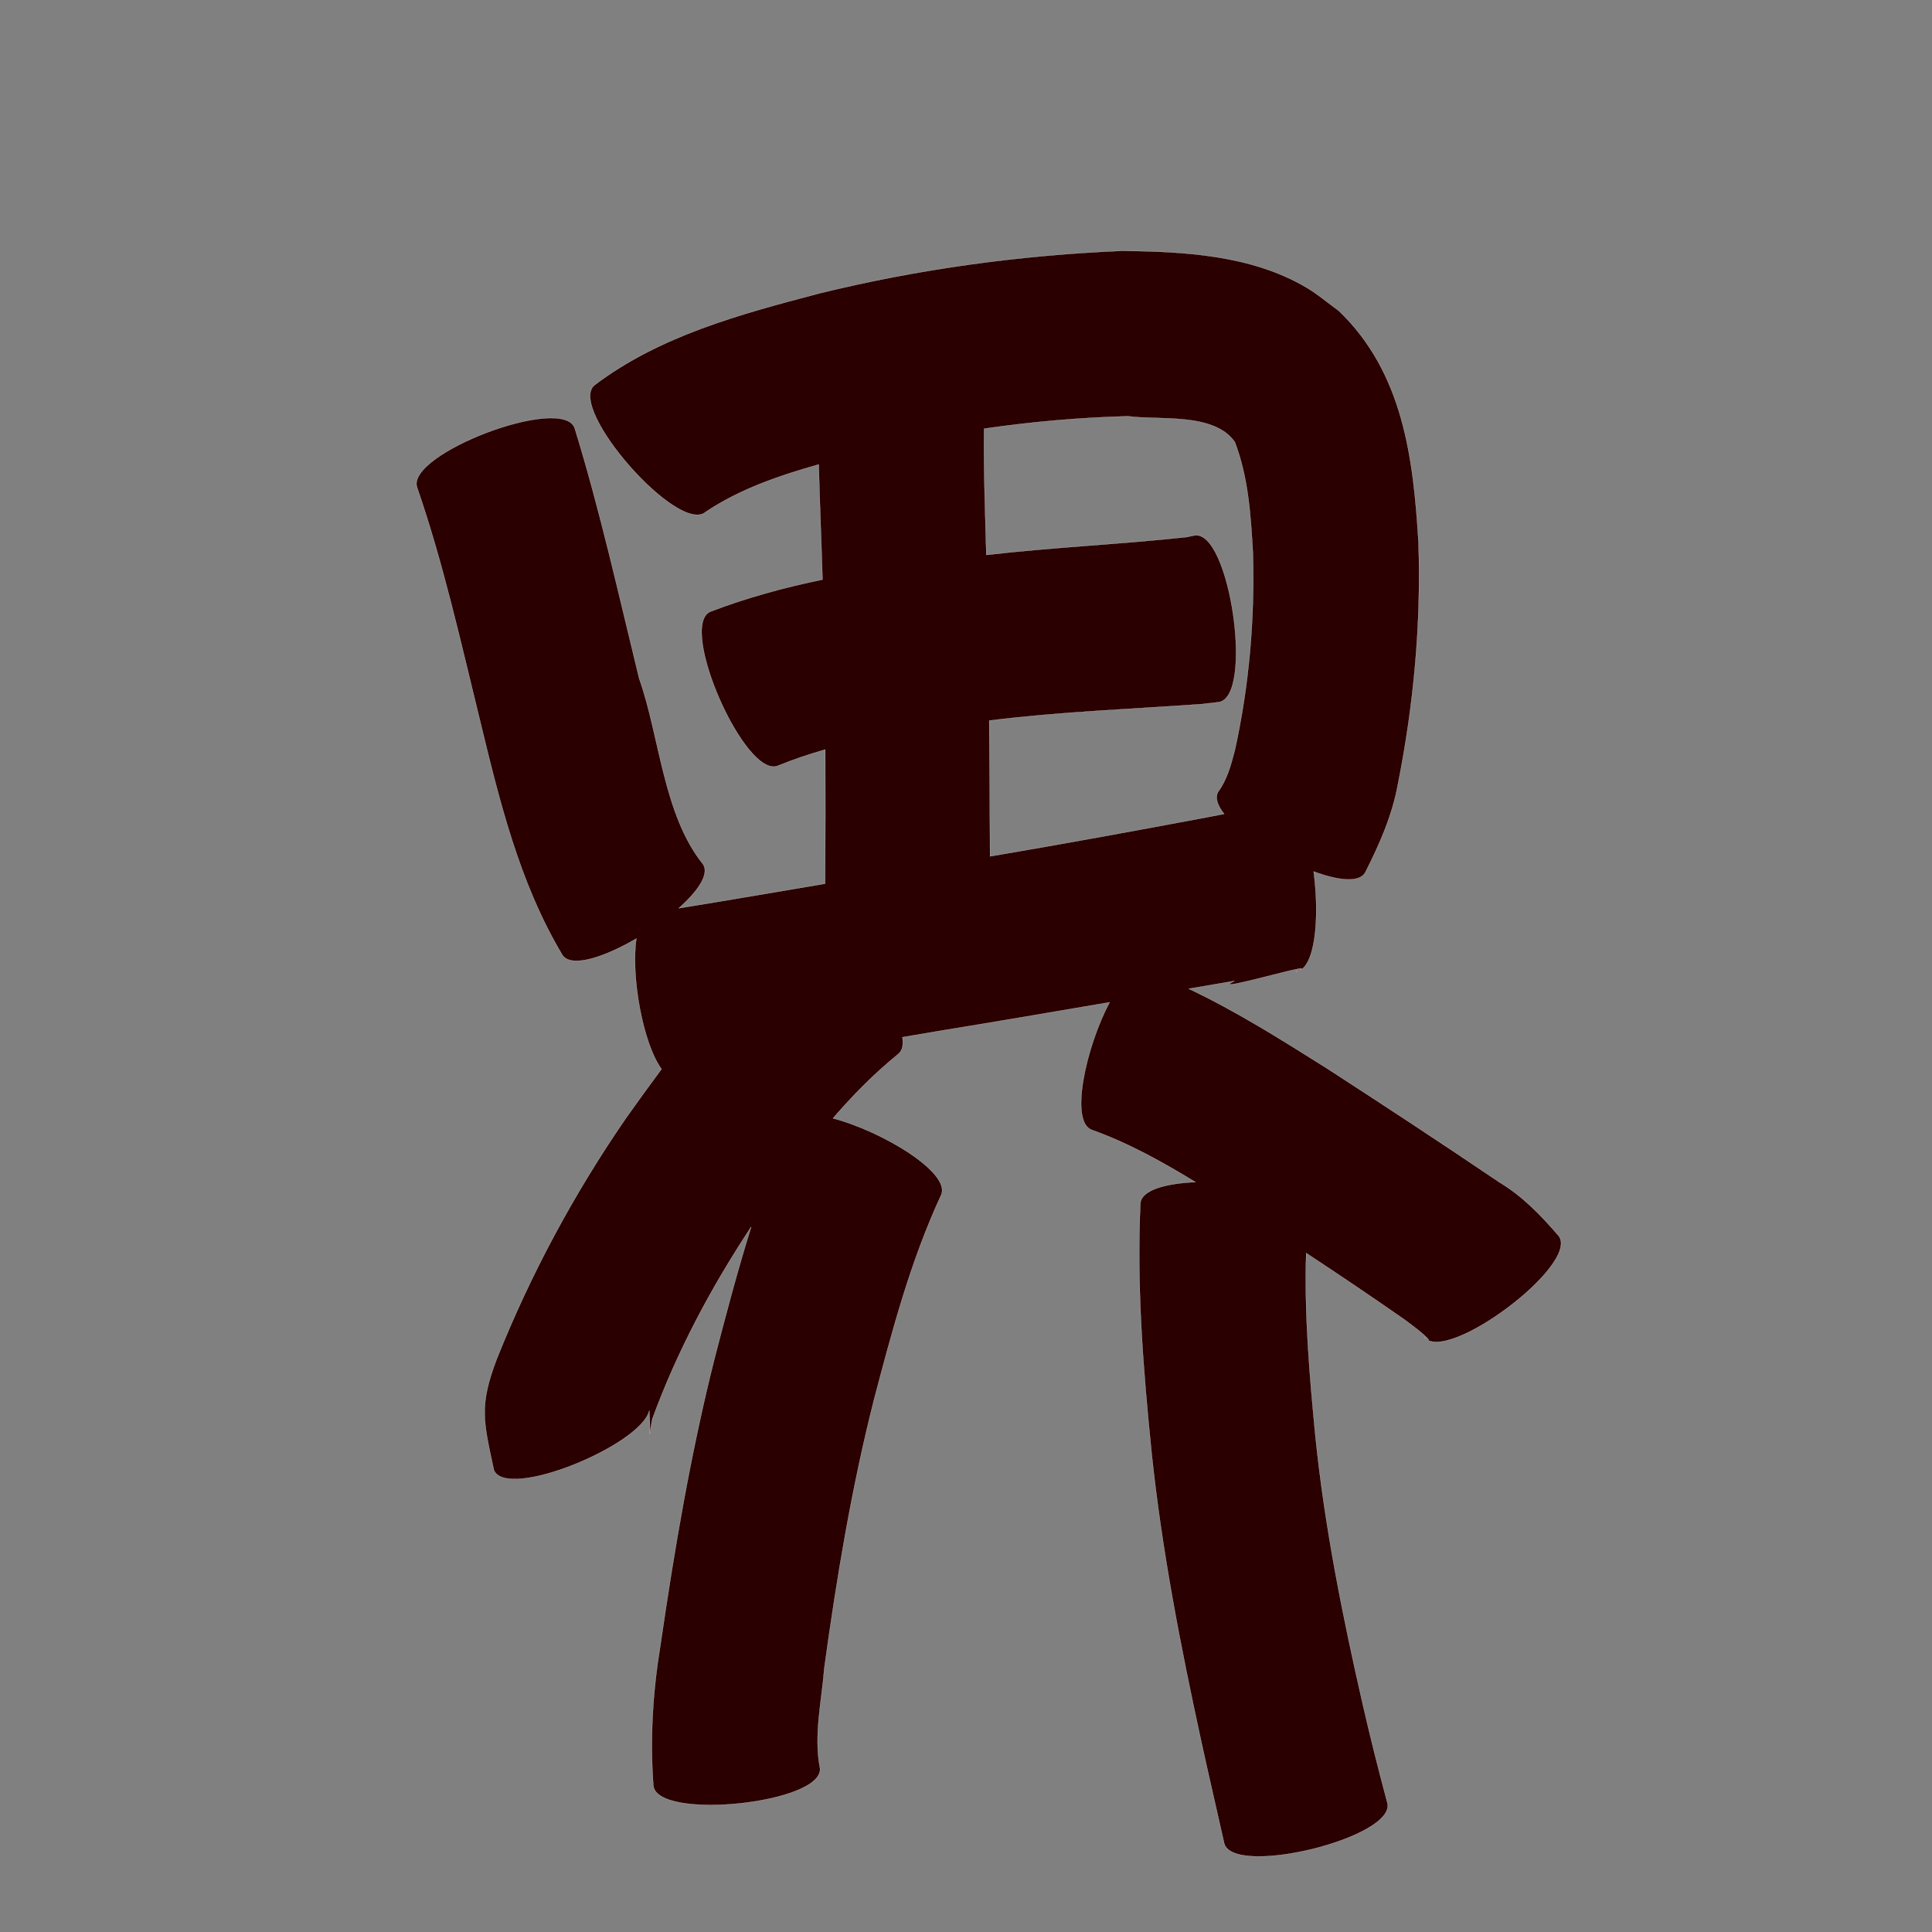 <?xml version="1.0" encoding="UTF-8" standalone="no"?>
<svg
   xmlns:dc="http://purl.org/dc/elements/1.1/"
   xmlns:cc="http://creativecommons.org/ns#"
   xmlns:rdf="http://www.w3.org/1999/02/22-rdf-syntax-ns#"
   xmlns:svg="http://www.w3.org/2000/svg"
   xmlns="http://www.w3.org/2000/svg"
   xmlns:sodipodi="http://sodipodi.sourceforge.net/DTD/sodipodi-0.dtd"
   xmlns:inkscape="http://www.inkscape.org/namespaces/inkscape"
   width="1024"
   height="1024"
   id="U754C"
   version="1.1"
   inkscape:version="0.48.0 r9654"
   sodipodi:docname="U+754C.svg">
  <rect width="100%" height="100%" fill="#808080" stroke="none"/>
  <defs
     id="defs14" />
  <sodipodi:namedview
     pagecolor="#ffffff"
     bordercolor="#666666"
     borderopacity="1"
     objecttolerance="10"
     gridtolerance="10"
     guidetolerance="10"
     inkscape:pageopacity="0"
     inkscape:pageshadow="2"
     inkscape:window-width="640"
     inkscape:window-height="480"
     id="namedview12"
     showgrid="false"
     inkscape:zoom="0.27441406"
     inkscape:cx="512"
     inkscape:cy="512"
     inkscape:window-x="0"
     inkscape:window-y="25"
     inkscape:window-maximized="0"
     inkscape:current-layer="U754C" />
  <path
     style="fill:#2b0000;fill-opacity:1;fill-rule:nonzero;stroke:#f9f9f9;stroke-width:0.1;stroke-miterlimit:4;stroke-dasharray:none"
     d="M 594.688 132.938 C 540.408 135.251 486.486 142.6 433.688 155.625 C 392.283 166.542 349.664 177.943 314.969 204.219 C 300.736 216.757 359.83 283.851 374.062 271.312 C 392.155 259.204 412.974 252.12 433.938 246.188 C 434.426 265.86 435.288 285.528 435.875 305.156 C 435.896 305.833 435.917 306.511 435.938 307.188 C 415.737 311.38 395.825 316.764 376.469 324.188 C 359.152 331.827 395.152 413.452 412.469 405.812 C 420.637 402.482 428.969 399.694 437.406 397.281 C 437.524 420.984 437.475 444.673 437.312 468.375 C 411.462 472.747 385.628 477.179 359.75 481.375 C 369.867 472.396 376.093 463.397 372.656 458.062 C 351.565 431.966 349.662 390.233 338.781 359.625 C 327.93 315.215 318.043 270.486 304.562 226.781 C 297.819 209.08 214.381 240.861 221.125 258.562 C 234.856 298.33 244.009 339.585 254.031 380.406 C 264.559 423.832 274.973 467.485 298.031 506.125 C 302.616 513.24 320.219 507.447 337.281 497.469 C 334.299 517.405 340.768 553.228 350.625 566.625 C 344.218 575.229 337.945 583.927 331.75 592.656 C 304.296 632.533 281.29 675.222 263.344 720.156 C 253.836 745.175 256.132 752.883 261.781 779.25 C 268.797 795.402 339.977 765.867 344.125 747.625 C 345.11 763.858 343.361 763.289 345.812 751.938 C 358.961 716.033 377.058 682.187 398.125 650.312 C 390.878 673.481 384.674 696.989 378.594 720.469 C 366.044 770.332 357.435 821.062 350.031 871.906 C 345.957 896.692 344.445 921.434 346.281 946.438 C 348.239 965.177 436.583 955.928 434.625 937.188 C 431.189 919.71 435.558 901.672 436.906 884.188 C 443.442 836.585 451.308 789.121 463.094 742.5 C 472.792 705.557 482.648 668.289 498.781 633.531 C 504.459 621.678 467.444 599.502 441.5 592.719 C 452.074 580.482 463.423 568.95 476.031 558.719 C 478.306 556.921 478.931 553.777 478.312 549.75 C 484.704 548.654 491.074 547.577 497.469 546.5 C 527.7 541.572 557.903 536.421 588.094 531.25 C 575.529 554.944 566.667 594.92 578.812 598.938 C 598.154 605.857 616.084 615.848 633.594 626.531 C 617.778 627.205 604.899 630.747 604.406 637.844 C 602.371 682.088 605.913 726.27 610.375 770.25 C 615.741 821.425 625.576 871.957 636.5 922.188 C 640.475 940.461 644.728 958.658 648.812 976.906 C 653.313 995.266 739.875 974.048 735.375 955.688 C 730.71 938.22 726.269 920.692 722.25 903.062 C 711.574 856.355 702.148 809.311 697.25 761.594 C 694.092 729.24 691.296 696.681 692.312 664.156 C 709.863 675.747 727.318 687.493 744.562 699.531 C 745.73 700.428 755.335 707.359 757.188 710.062 C 757.734 710.86 755.522 709.08 754.688 708.594 C 766.037 723.767 837.537 670.267 826.188 655.094 C 816.711 644.133 807.227 634.149 794.656 626.594 C 764.332 606.082 733.733 585.957 703 566.062 C 679.275 551.131 655.435 536.084 630.094 524.062 C 638.169 522.685 646.235 521.301 654.312 519.938 C 637.723 527.736 705.255 507.43 686.75 515.031 C 697.25 514.122 699.529 486.302 696.281 461.938 C 709.334 466.752 720.552 468.059 723.656 462.375 C 731.2 447.405 737.91 432.351 740.938 415.688 C 749.346 373.502 753.298 330.579 751.844 287.531 C 749.161 242.73 743.716 197.548 709.656 164.781 C 703.955 160.665 698.584 156.017 692.531 152.438 C 663.226 135.106 627.758 133.315 594.688 132.938 z M 597.812 220.625 C 613.76 222.887 643.599 218.426 654.5 234.344 C 661.601 253.005 662.911 272.959 664.031 292.688 C 665.107 327.976 662.054 363.226 654.469 397.688 C 652.425 405.467 650.399 413.194 645.594 419.719 C 643.873 422.869 645.305 426.956 648.812 431.406 C 645.506 432.076 642.194 432.716 638.875 433.312 C 600.886 440.459 562.86 447.41 524.75 453.875 C 524.674 429.896 524.554 405.915 524.312 381.938 C 524.625 381.898 524.938 381.852 525.25 381.812 C 562.27 377.247 599.543 375.862 636.719 373.219 C 639.785 372.867 642.871 372.509 645.938 372.156 C 664.689 369.462 651.97 281.055 633.219 283.75 L 628.875 284.656 C 593.572 288.494 558.064 290.022 522.781 294.125 C 522.18 271.853 521.328 249.517 521.594 227.219 C 546.838 223.548 572.266 221.325 597.812 220.625 z "
     id="path9297" />
</svg>
